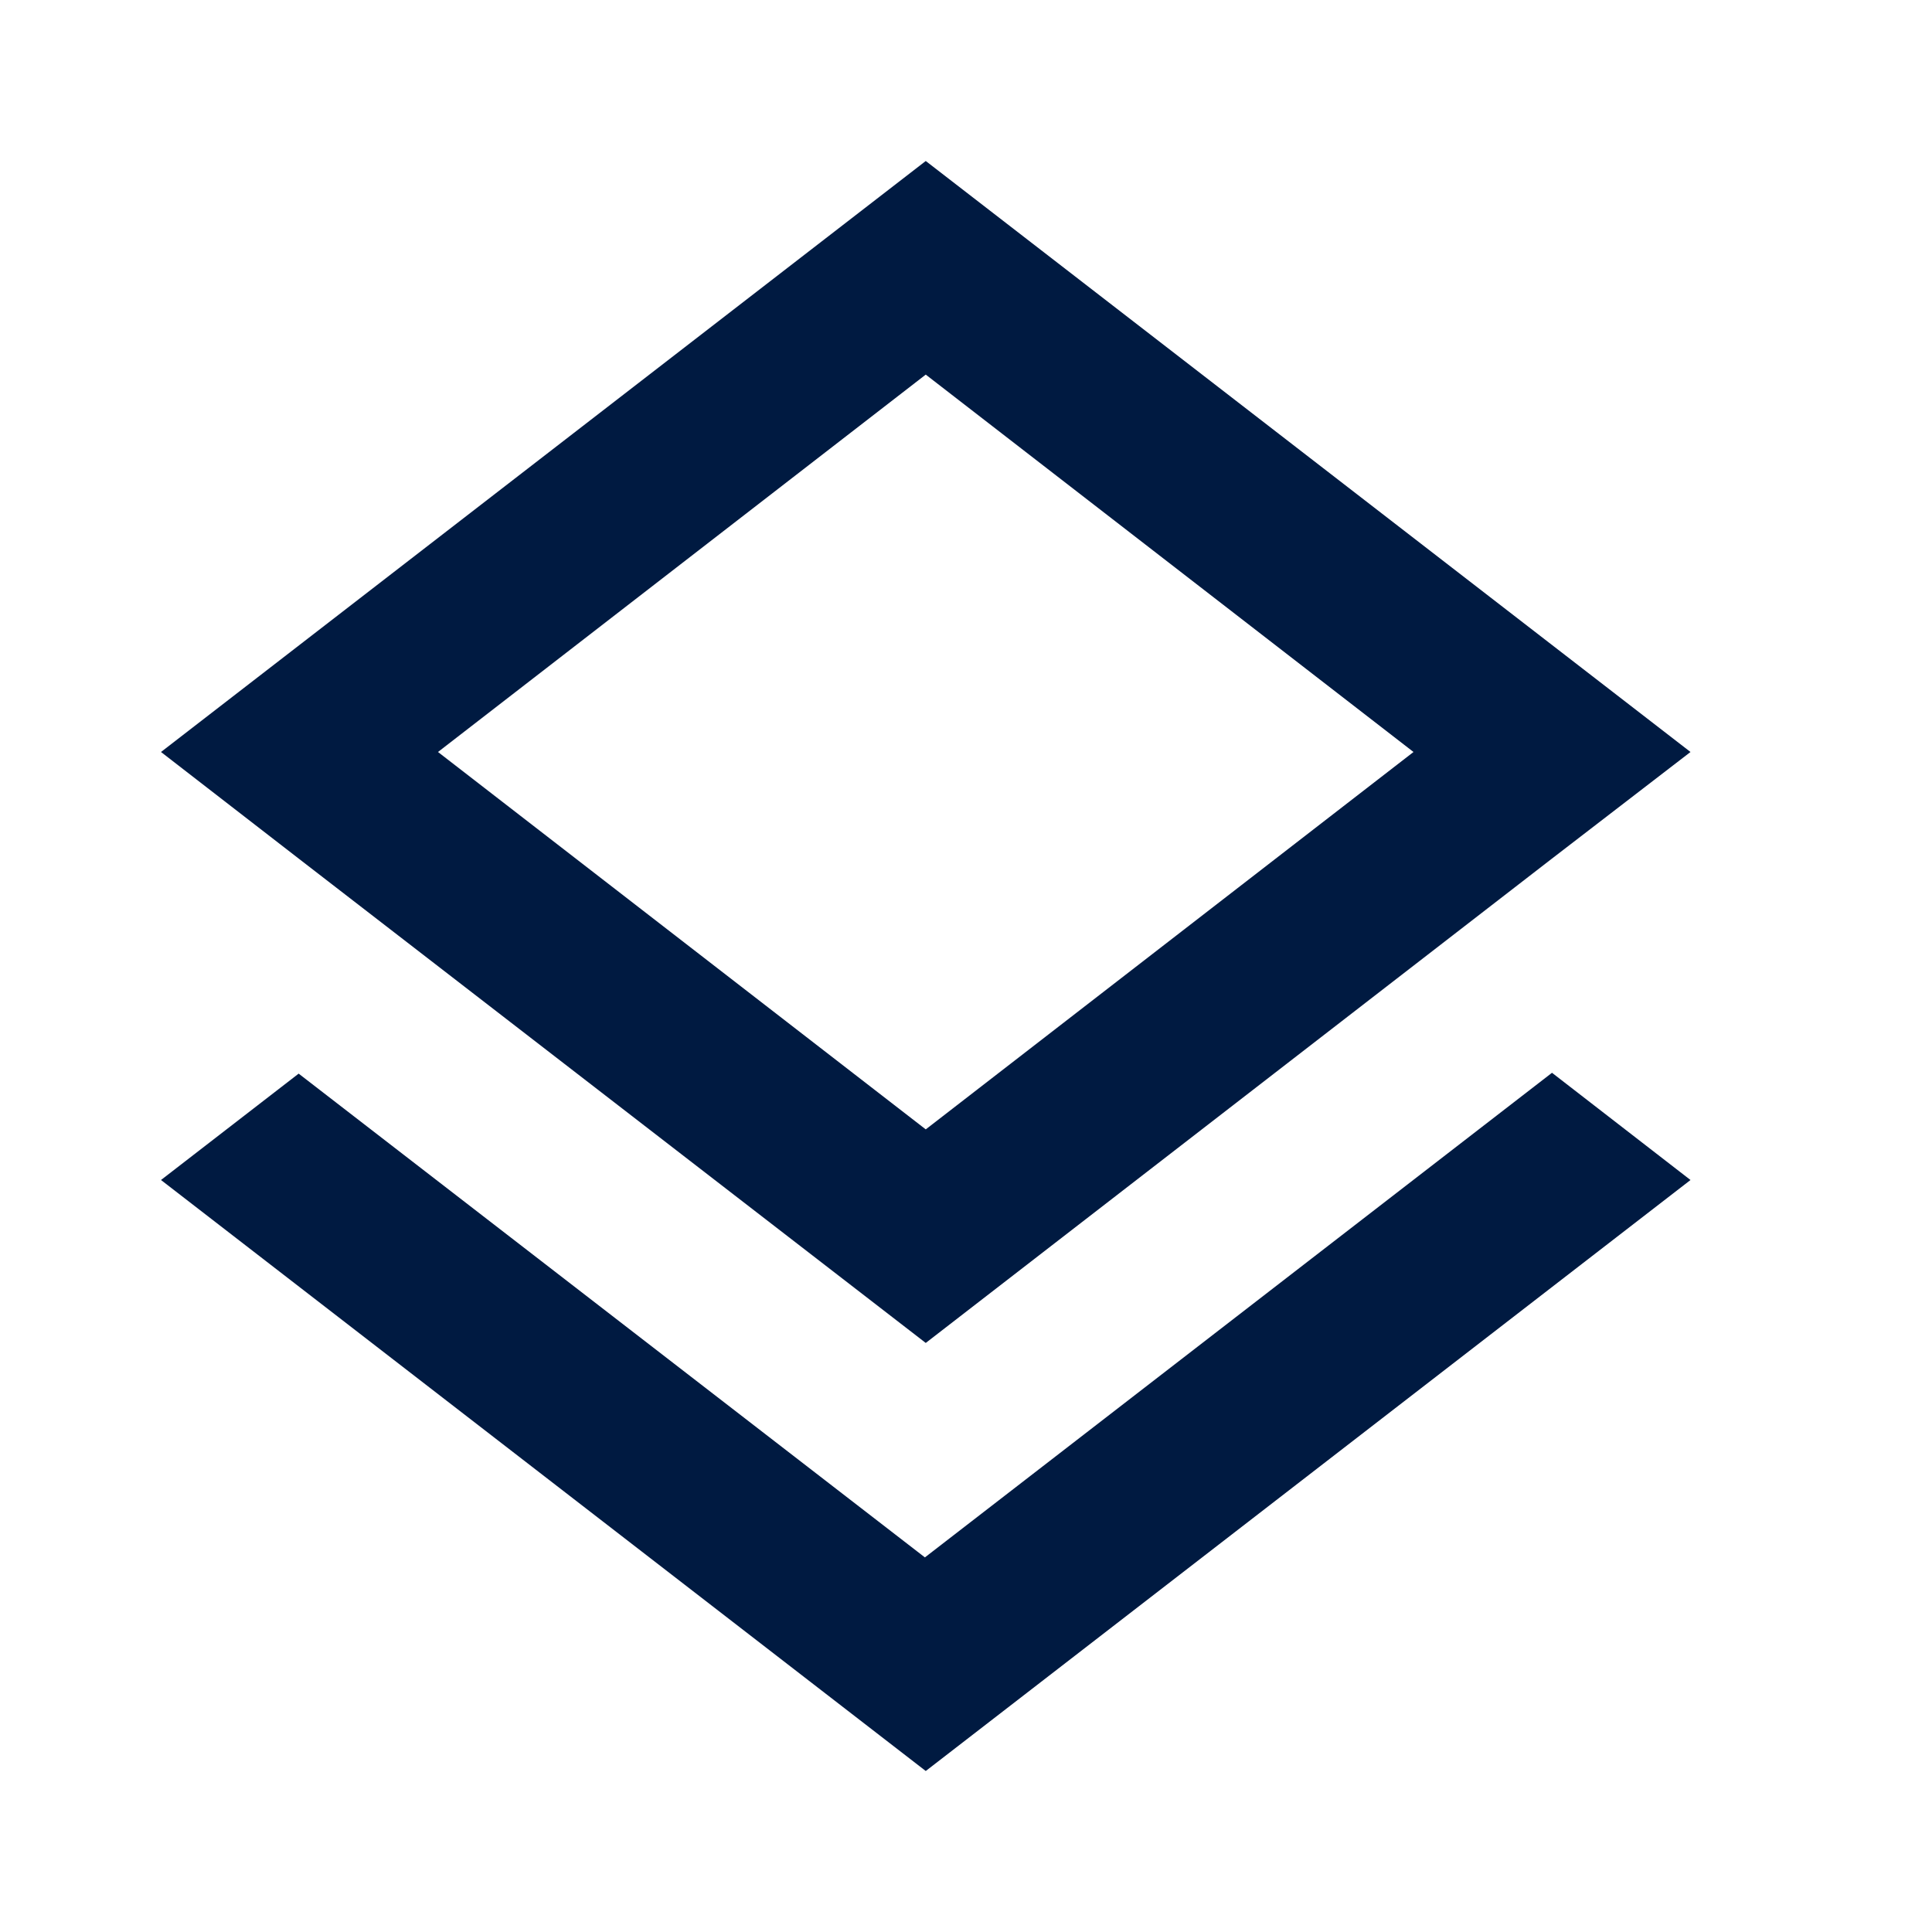 <svg width="48" height="48" viewBox="0 0 48 48" fill="none" xmlns="http://www.w3.org/2000/svg">
<path d="M22.979 38.693L7.42 26.674L4 29.317L23 44L42 29.317L38.559 26.653L22.979 38.693ZM23 33.365L38.538 21.347L42 18.683L23 4L4 18.683L7.441 21.347L23 33.365ZM23 9.307L35.118 18.683L23 28.059L10.882 18.683L23 9.307Z" fill="#001A41"/>
</svg>
